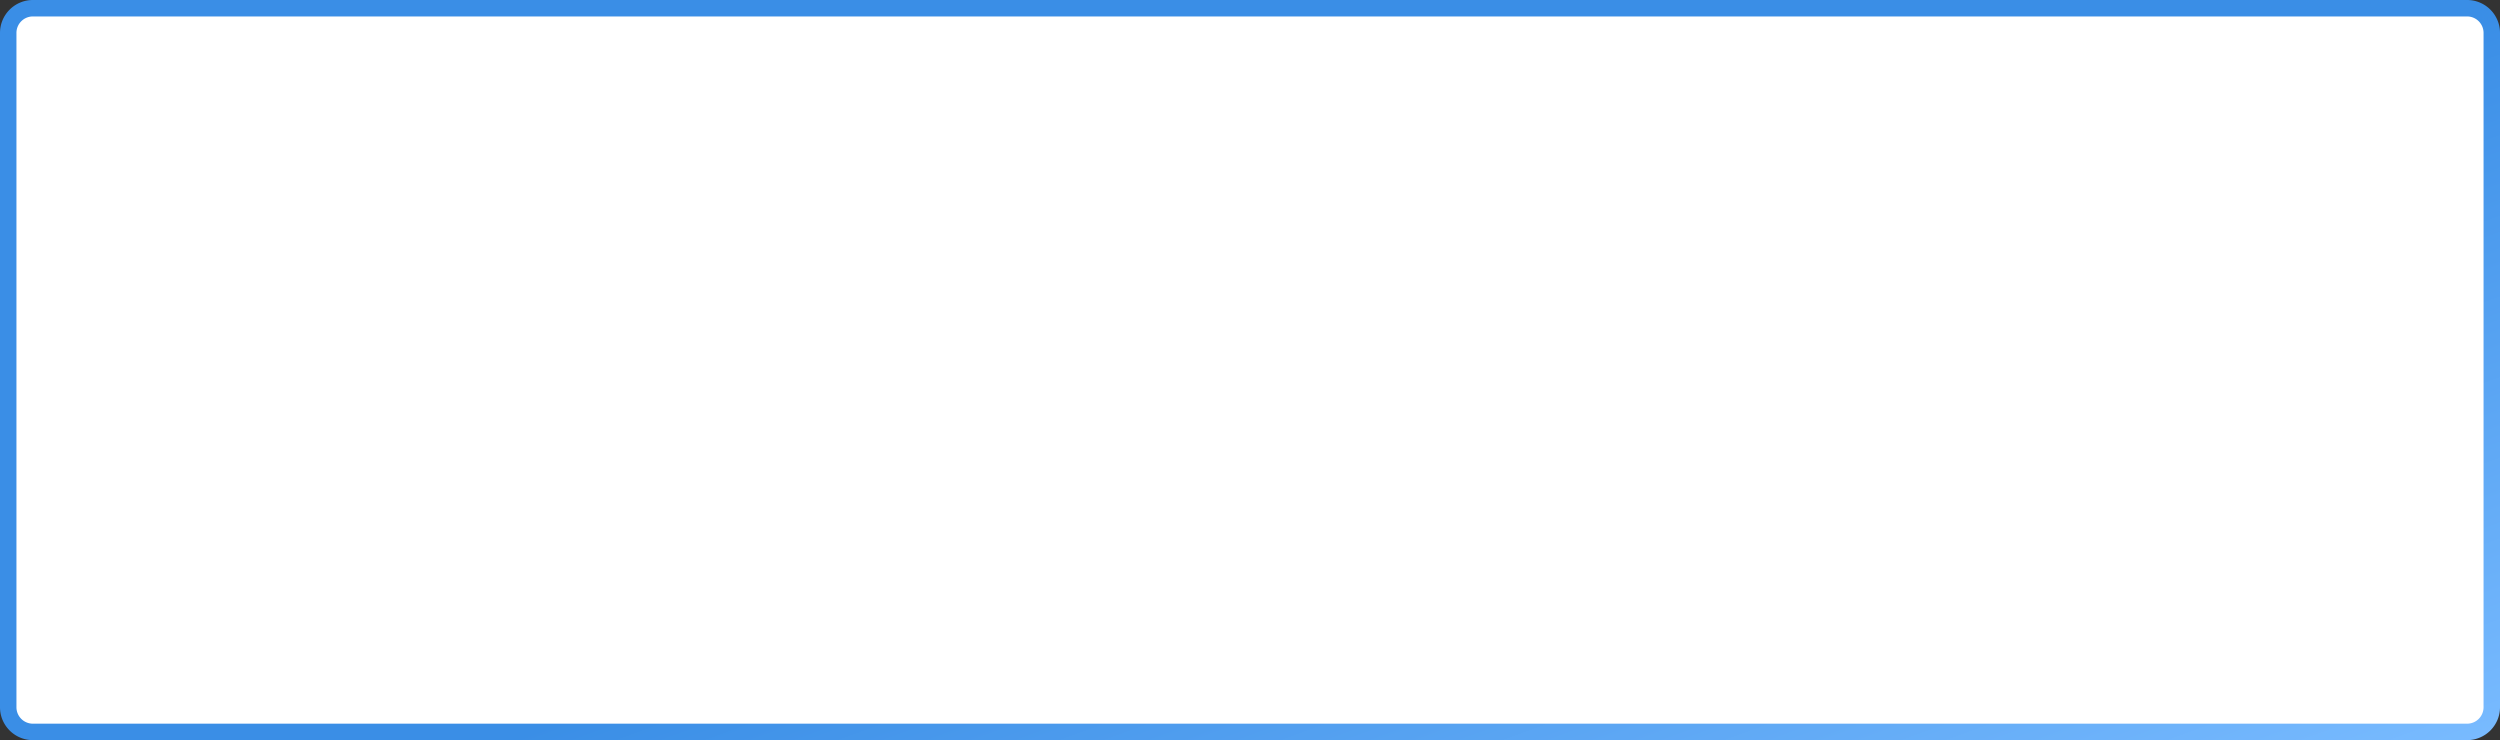 ﻿<?xml version="1.0" encoding="utf-8"?>
<svg version="1.1" xmlns:xlink="http://www.w3.org/1999/xlink" width="152px" height="45px" xmlns="http://www.w3.org/2000/svg">
  <rect width="100%" height="100%" fill="#333333" stroke="none"/>
  <defs>
    <linearGradient gradientUnits="userSpaceOnUse" x1="131.878" y1="535.206" x2="164.122" y2="623.794" id="LinearGradient59">
      <stop id="Stop60" stop-color="#3a8ee6" offset="0" />
      <stop id="Stop61" stop-color="#3a8ee6" offset="0.56" />
      <stop id="Stop62" stop-color="#79bbff" offset="1" />
    </linearGradient>
  </defs>
  <g transform="matrix(1 0 0 1 -72 -557 )">
    <path d="M 72.5 559  A 1.5 1.5 0 0 1 74 557.5 L 222 557.5  A 1.5 1.5 0 0 1 223.5 559 L 223.5 600  A 1.5 1.5 0 0 1 222 601.5 L 74 601.5  A 1.5 1.5 0 0 1 72.5 600 L 72.5 559  Z " fill-rule="nonzero" fill="#ffffff" stroke="none" />
    <path d="M 72.5 559  A 1.5 1.5 0 0 1 74 557.5 L 222 557.5  A 1.5 1.5 0 0 1 223.5 559 L 223.5 600  A 1.5 1.5 0 0 1 222 601.5 L 74 601.5  A 1.5 1.5 0 0 1 72.5 600 L 72.5 559  Z " stroke-width="1" stroke="url(#LinearGradient59)" fill="none" />
  </g>
</svg>
